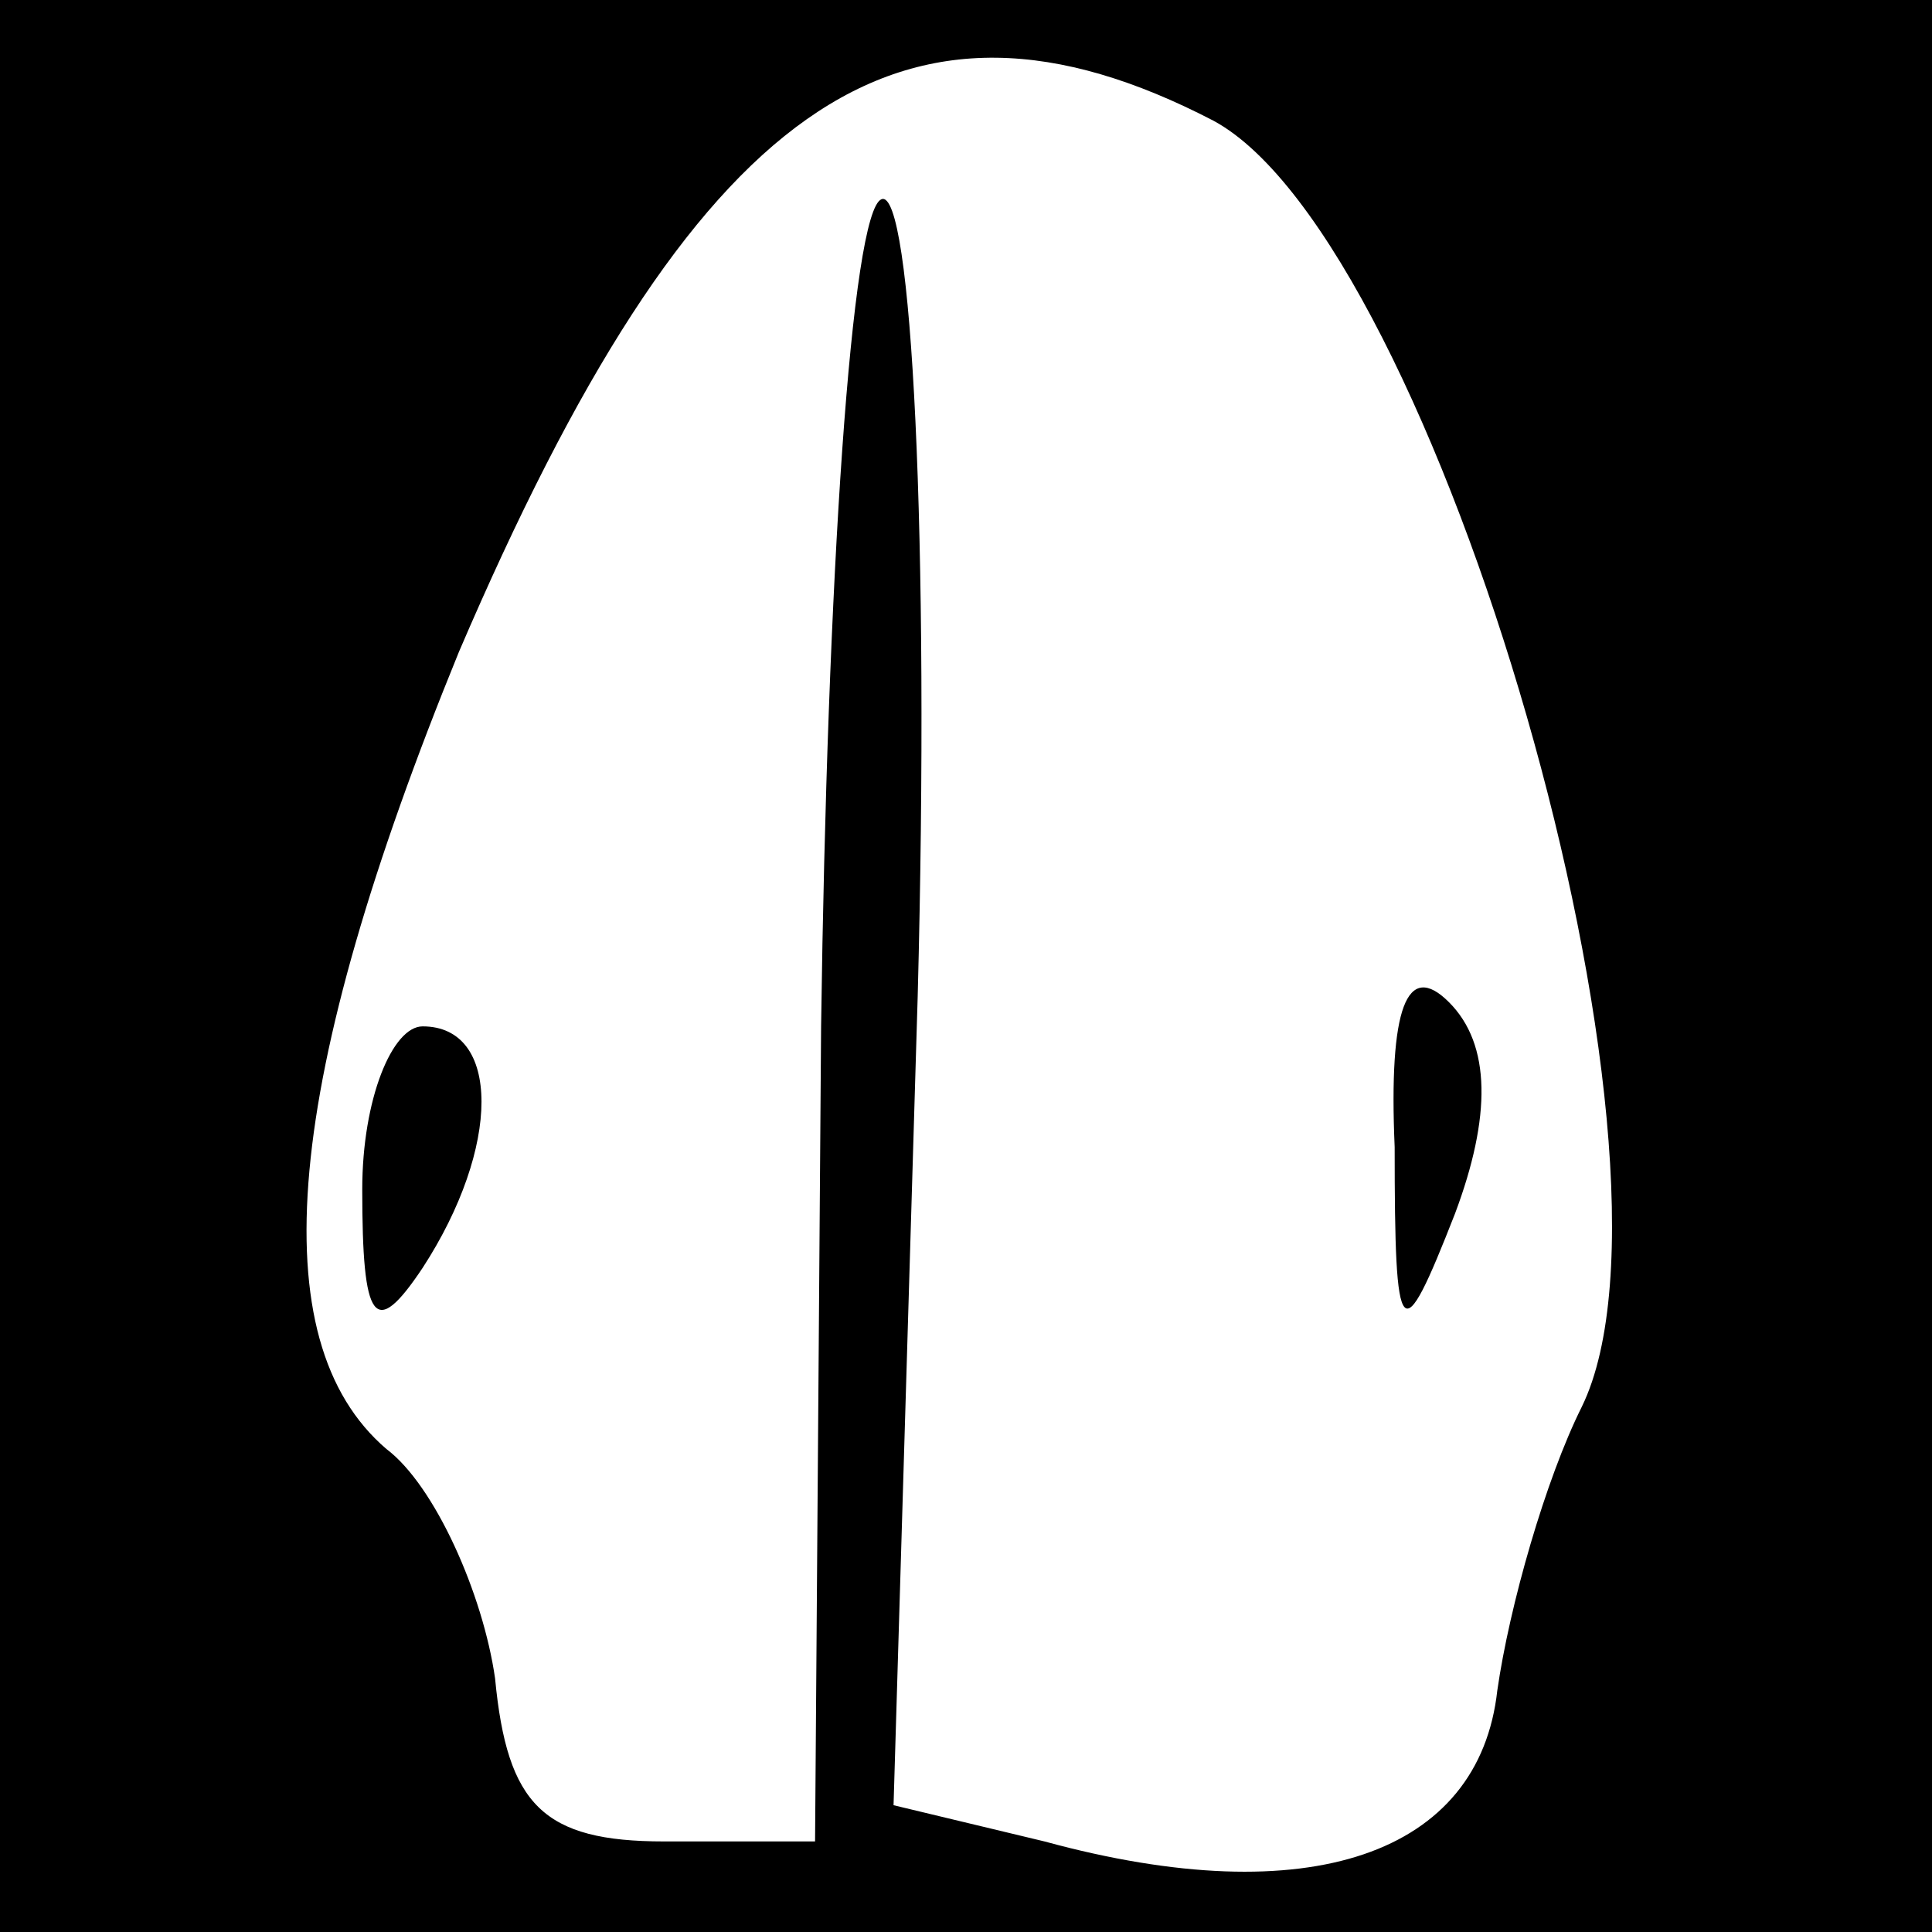 <?xml version="1.0" standalone="no"?>
<!DOCTYPE svg PUBLIC "-//W3C//DTD SVG 20010904//EN"
 "http://www.w3.org/TR/2001/REC-SVG-20010904/DTD/svg10.dtd">
<svg version="1.0" xmlns="http://www.w3.org/2000/svg"
 width="32pt" height="32pt" viewBox="0 0 32 32"
 preserveAspectRatio="xMidYMid meet">
<rect x="0" y="0" width="32" height="32" fill="#808080" stroke="none"/>
<g transform="translate(0,32) scale(0.1,-0.1)"
fill="#000000" stroke="none">
<path fill="#000000" stroke="none" d="M0 160 l0 -160 160 0 160 0 0 160 0
160 -160 0 -160 0 0 -160z"/>
<path fill="#ffffff" stroke="none" d="M201 300 c37 -20 81 -172 61 -213 -6
-12 -12 -33 -14 -47 -3 -27 -31 -37 -75 -25 l-25 6 4 134 c2 76 -1 134 -6 132
-5 -2 -9 -63 -10 -137 l-1 -135 -25 0 c-20 0 -26 6 -28 27 -2 14 -10 32 -18
38 -21 18 -17 61 12 132 39 91 73 115 125 88z"/>
<path fill="#000000" stroke="none" d="M231 130 c0 -33 1 -34 10 -11 6 16 6
28 -1 35 -7 7 -10 -1 -9 -24z"/>
<path fill="#000000" stroke="none" d="M60 123 c0 -22 2 -25 10 -13 13 20 13
40 0 40 -5 0 -10 -12 -10 -27z"/>
</g>
</svg>

